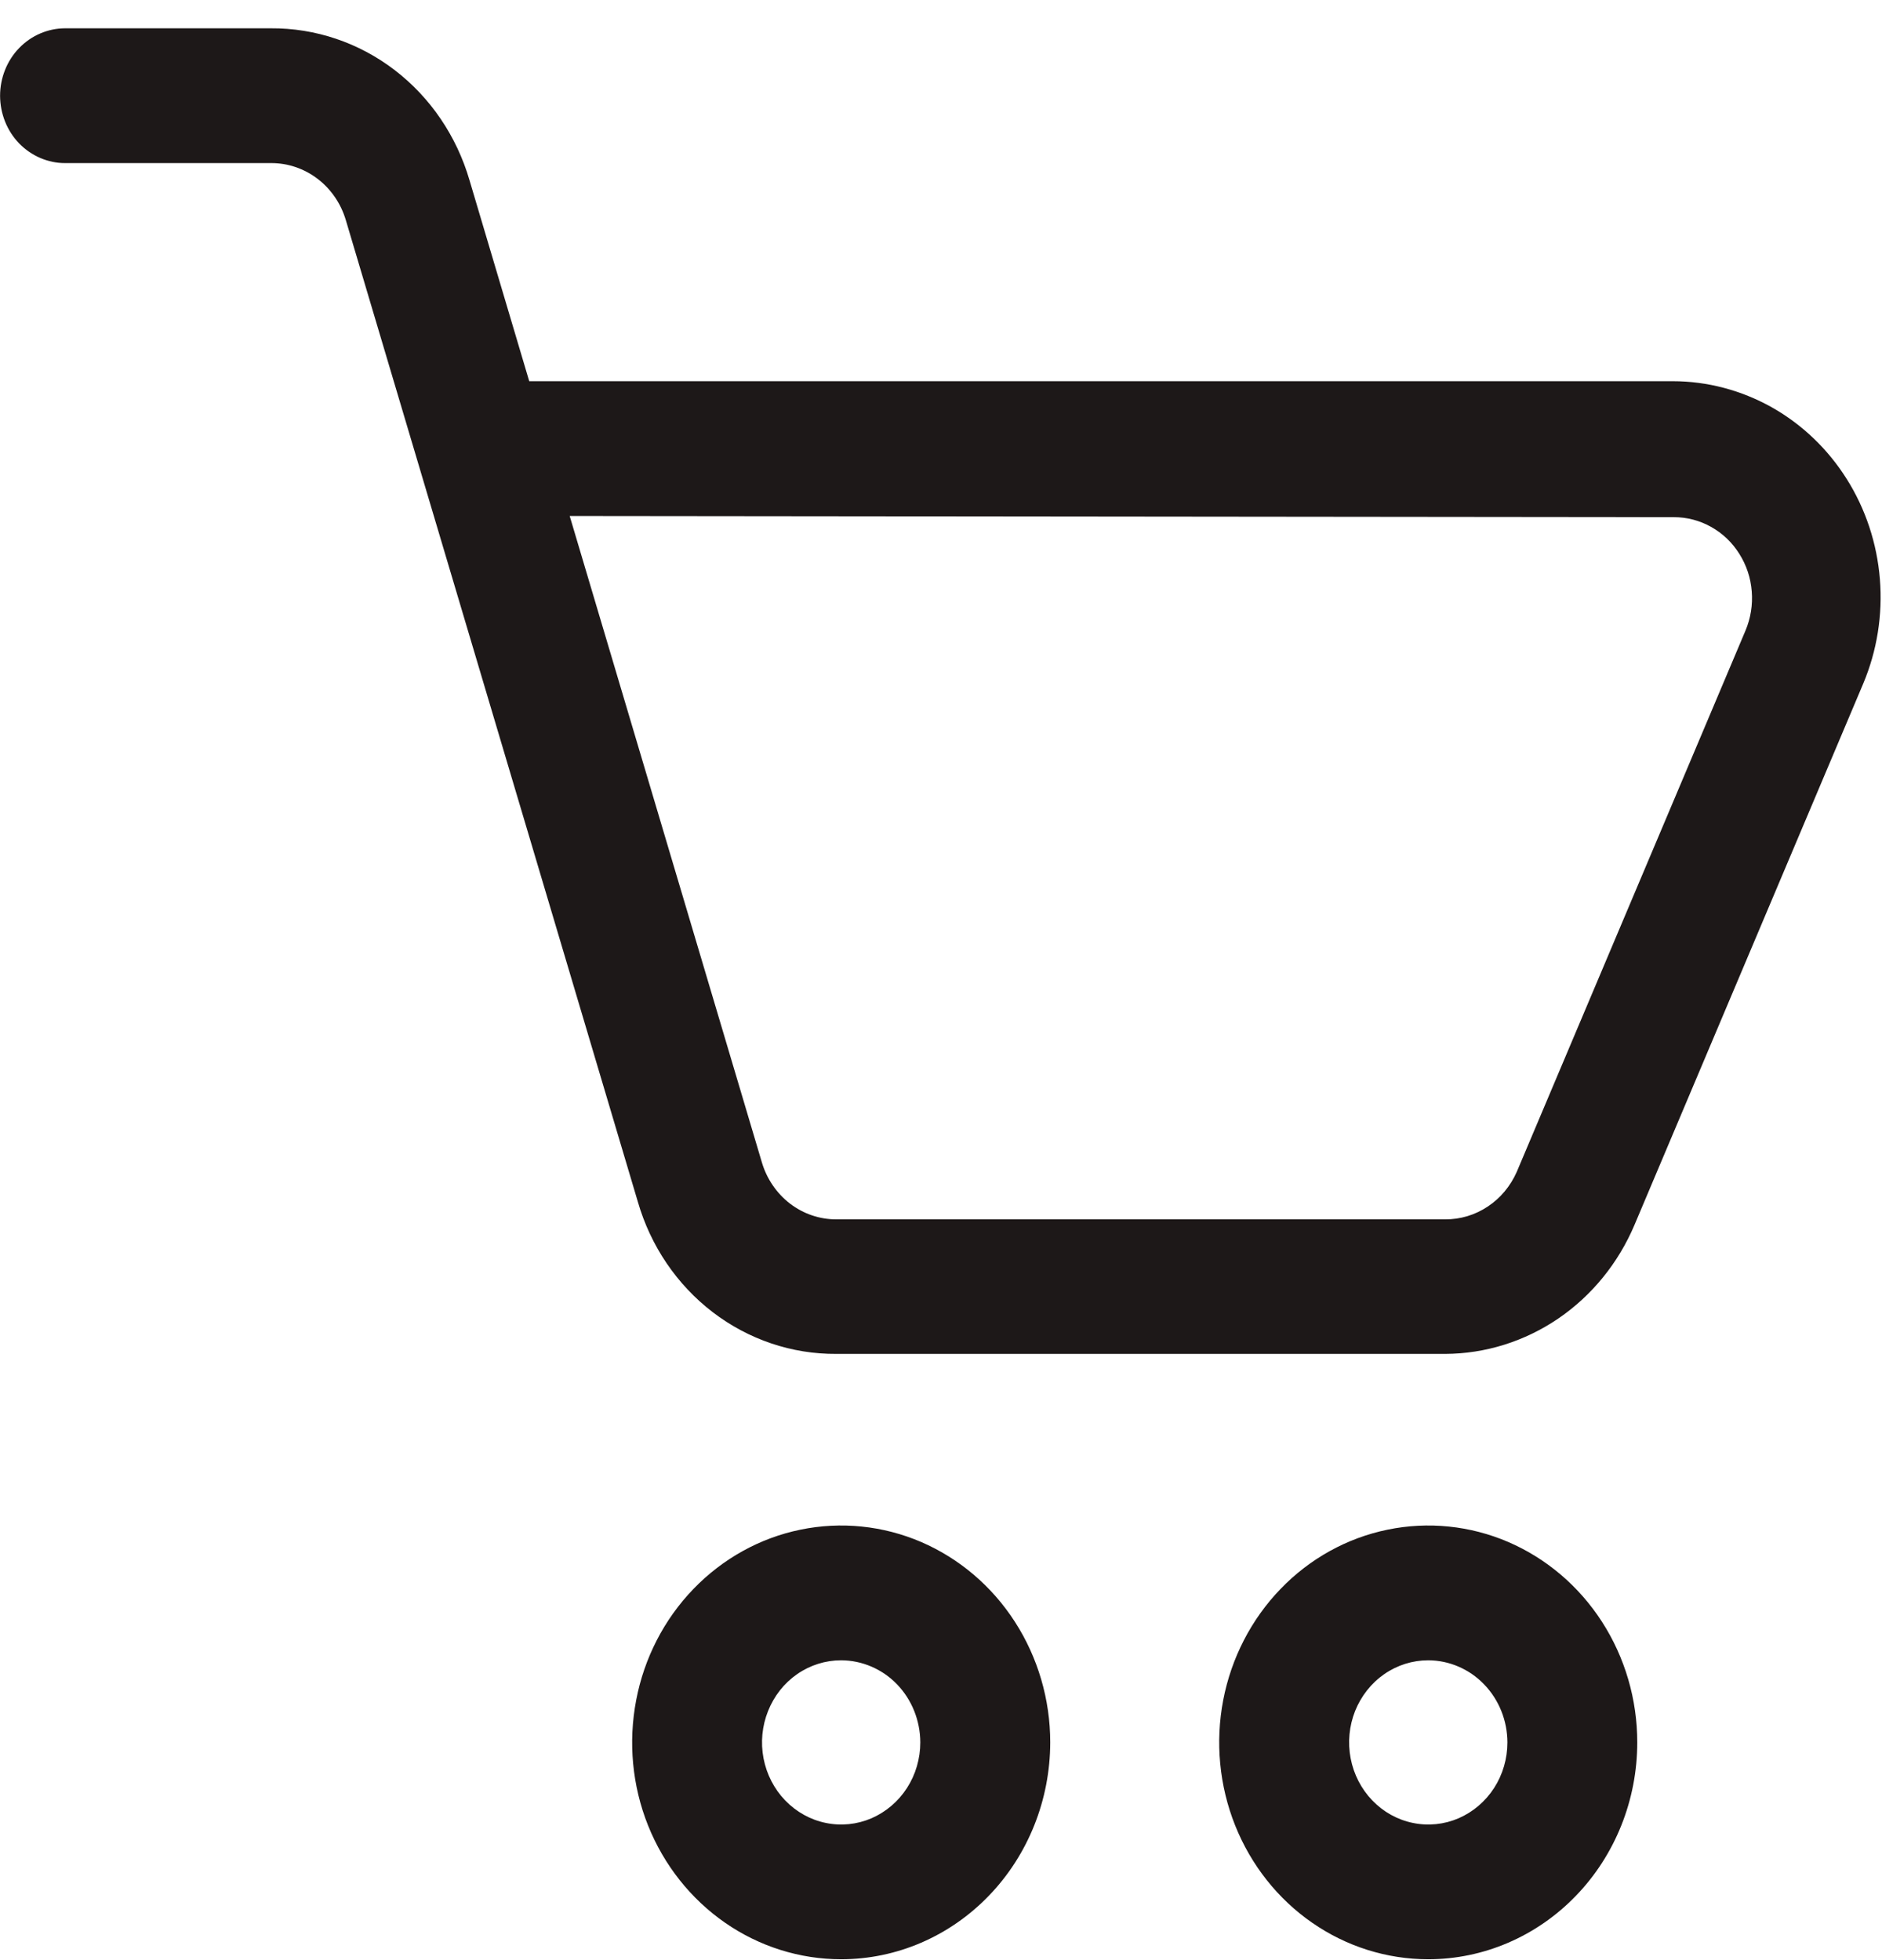 <svg width="24" height="25" viewBox="0 0 24 25" fill="none" xmlns="http://www.w3.org/2000/svg">
<g clip-path="url(#clip0_0_359)">
<path d="M18.43 17.268H10.666C10.098 17.272 9.545 17.085 9.089 16.736C8.632 16.386 8.297 15.892 8.134 15.328L4.41 2.807C4.347 2.595 4.221 2.411 4.049 2.28C3.877 2.149 3.669 2.079 3.456 2.08H0.831C0.722 2.081 0.615 2.058 0.514 2.015C0.414 1.972 0.322 1.909 0.245 1.83C0.089 1.669 0.002 1.45 0.001 1.222C0.001 0.994 0.088 0.775 0.243 0.614C0.398 0.453 0.609 0.362 0.828 0.361H3.453C4.021 0.357 4.575 0.543 5.032 0.893C5.489 1.243 5.824 1.737 5.988 2.301L6.749 4.862H21.331C21.772 4.862 22.205 4.977 22.593 5.194C22.98 5.412 23.309 5.726 23.55 6.109C23.791 6.491 23.936 6.93 23.973 7.386C24.01 7.841 23.937 8.299 23.761 8.718L20.844 15.622C20.638 16.109 20.301 16.524 19.872 16.817C19.443 17.109 18.942 17.266 18.43 17.268ZM7.265 6.581L9.715 14.823C9.777 15.034 9.903 15.219 10.074 15.351C10.245 15.482 10.453 15.553 10.666 15.552H18.43C18.622 15.553 18.81 15.497 18.972 15.389C19.134 15.282 19.262 15.128 19.342 14.947L22.259 8.043C22.325 7.886 22.353 7.714 22.339 7.543C22.326 7.371 22.271 7.207 22.18 7.063C22.09 6.919 21.966 6.801 21.82 6.72C21.674 6.638 21.512 6.596 21.346 6.596L7.265 6.581Z" fill="#1D1818"/>
<path d="M10.727 24.989C10.2 24.989 9.684 24.827 9.246 24.523C8.808 24.219 8.466 23.787 8.264 23.282C8.062 22.776 8.01 22.22 8.113 21.683C8.215 21.147 8.469 20.654 8.842 20.267C9.215 19.88 9.69 19.616 10.207 19.51C10.724 19.403 11.26 19.458 11.747 19.667C12.234 19.877 12.65 20.231 12.943 20.686C13.236 21.141 13.393 21.676 13.393 22.223C13.392 22.956 13.111 23.66 12.611 24.178C12.111 24.697 11.434 24.989 10.727 24.989ZM10.727 21.176C10.527 21.176 10.332 21.237 10.166 21.352C10 21.467 9.871 21.631 9.795 21.822C9.718 22.014 9.698 22.224 9.737 22.427C9.776 22.63 9.872 22.817 10.013 22.963C10.155 23.11 10.334 23.21 10.53 23.25C10.726 23.291 10.929 23.27 11.113 23.191C11.297 23.111 11.455 22.977 11.566 22.805C11.677 22.633 11.736 22.43 11.736 22.223C11.735 21.945 11.629 21.68 11.44 21.483C11.251 21.287 10.994 21.177 10.727 21.176Z" fill="#1D1818"/>
<path d="M18.214 24.989C17.686 24.989 17.171 24.827 16.733 24.523C16.294 24.219 15.953 23.787 15.751 23.282C15.549 22.776 15.496 22.22 15.599 21.683C15.702 21.147 15.956 20.654 16.329 20.267C16.701 19.88 17.177 19.616 17.694 19.51C18.211 19.403 18.747 19.458 19.234 19.667C19.721 19.877 20.137 20.231 20.43 20.686C20.723 21.141 20.879 21.676 20.879 22.223C20.879 22.956 20.598 23.66 20.098 24.178C19.598 24.697 18.92 24.989 18.214 24.989ZM18.214 21.176C18.014 21.176 17.819 21.237 17.653 21.352C17.487 21.467 17.358 21.631 17.281 21.822C17.205 22.014 17.185 22.224 17.224 22.427C17.263 22.63 17.359 22.817 17.5 22.963C17.641 23.11 17.821 23.21 18.017 23.25C18.213 23.291 18.416 23.27 18.6 23.191C18.784 23.111 18.942 22.977 19.053 22.805C19.164 22.633 19.223 22.43 19.223 22.223C19.222 21.945 19.116 21.68 18.926 21.483C18.737 21.287 18.481 21.177 18.214 21.176Z" fill="#1D1818"/>
</g>
<defs>
<clipPath id="clip0_0_359">
<rect width="24" height="24.628" fill="white" transform="translate(0 0.361)"/>
</clipPath>
</defs>
</svg>

